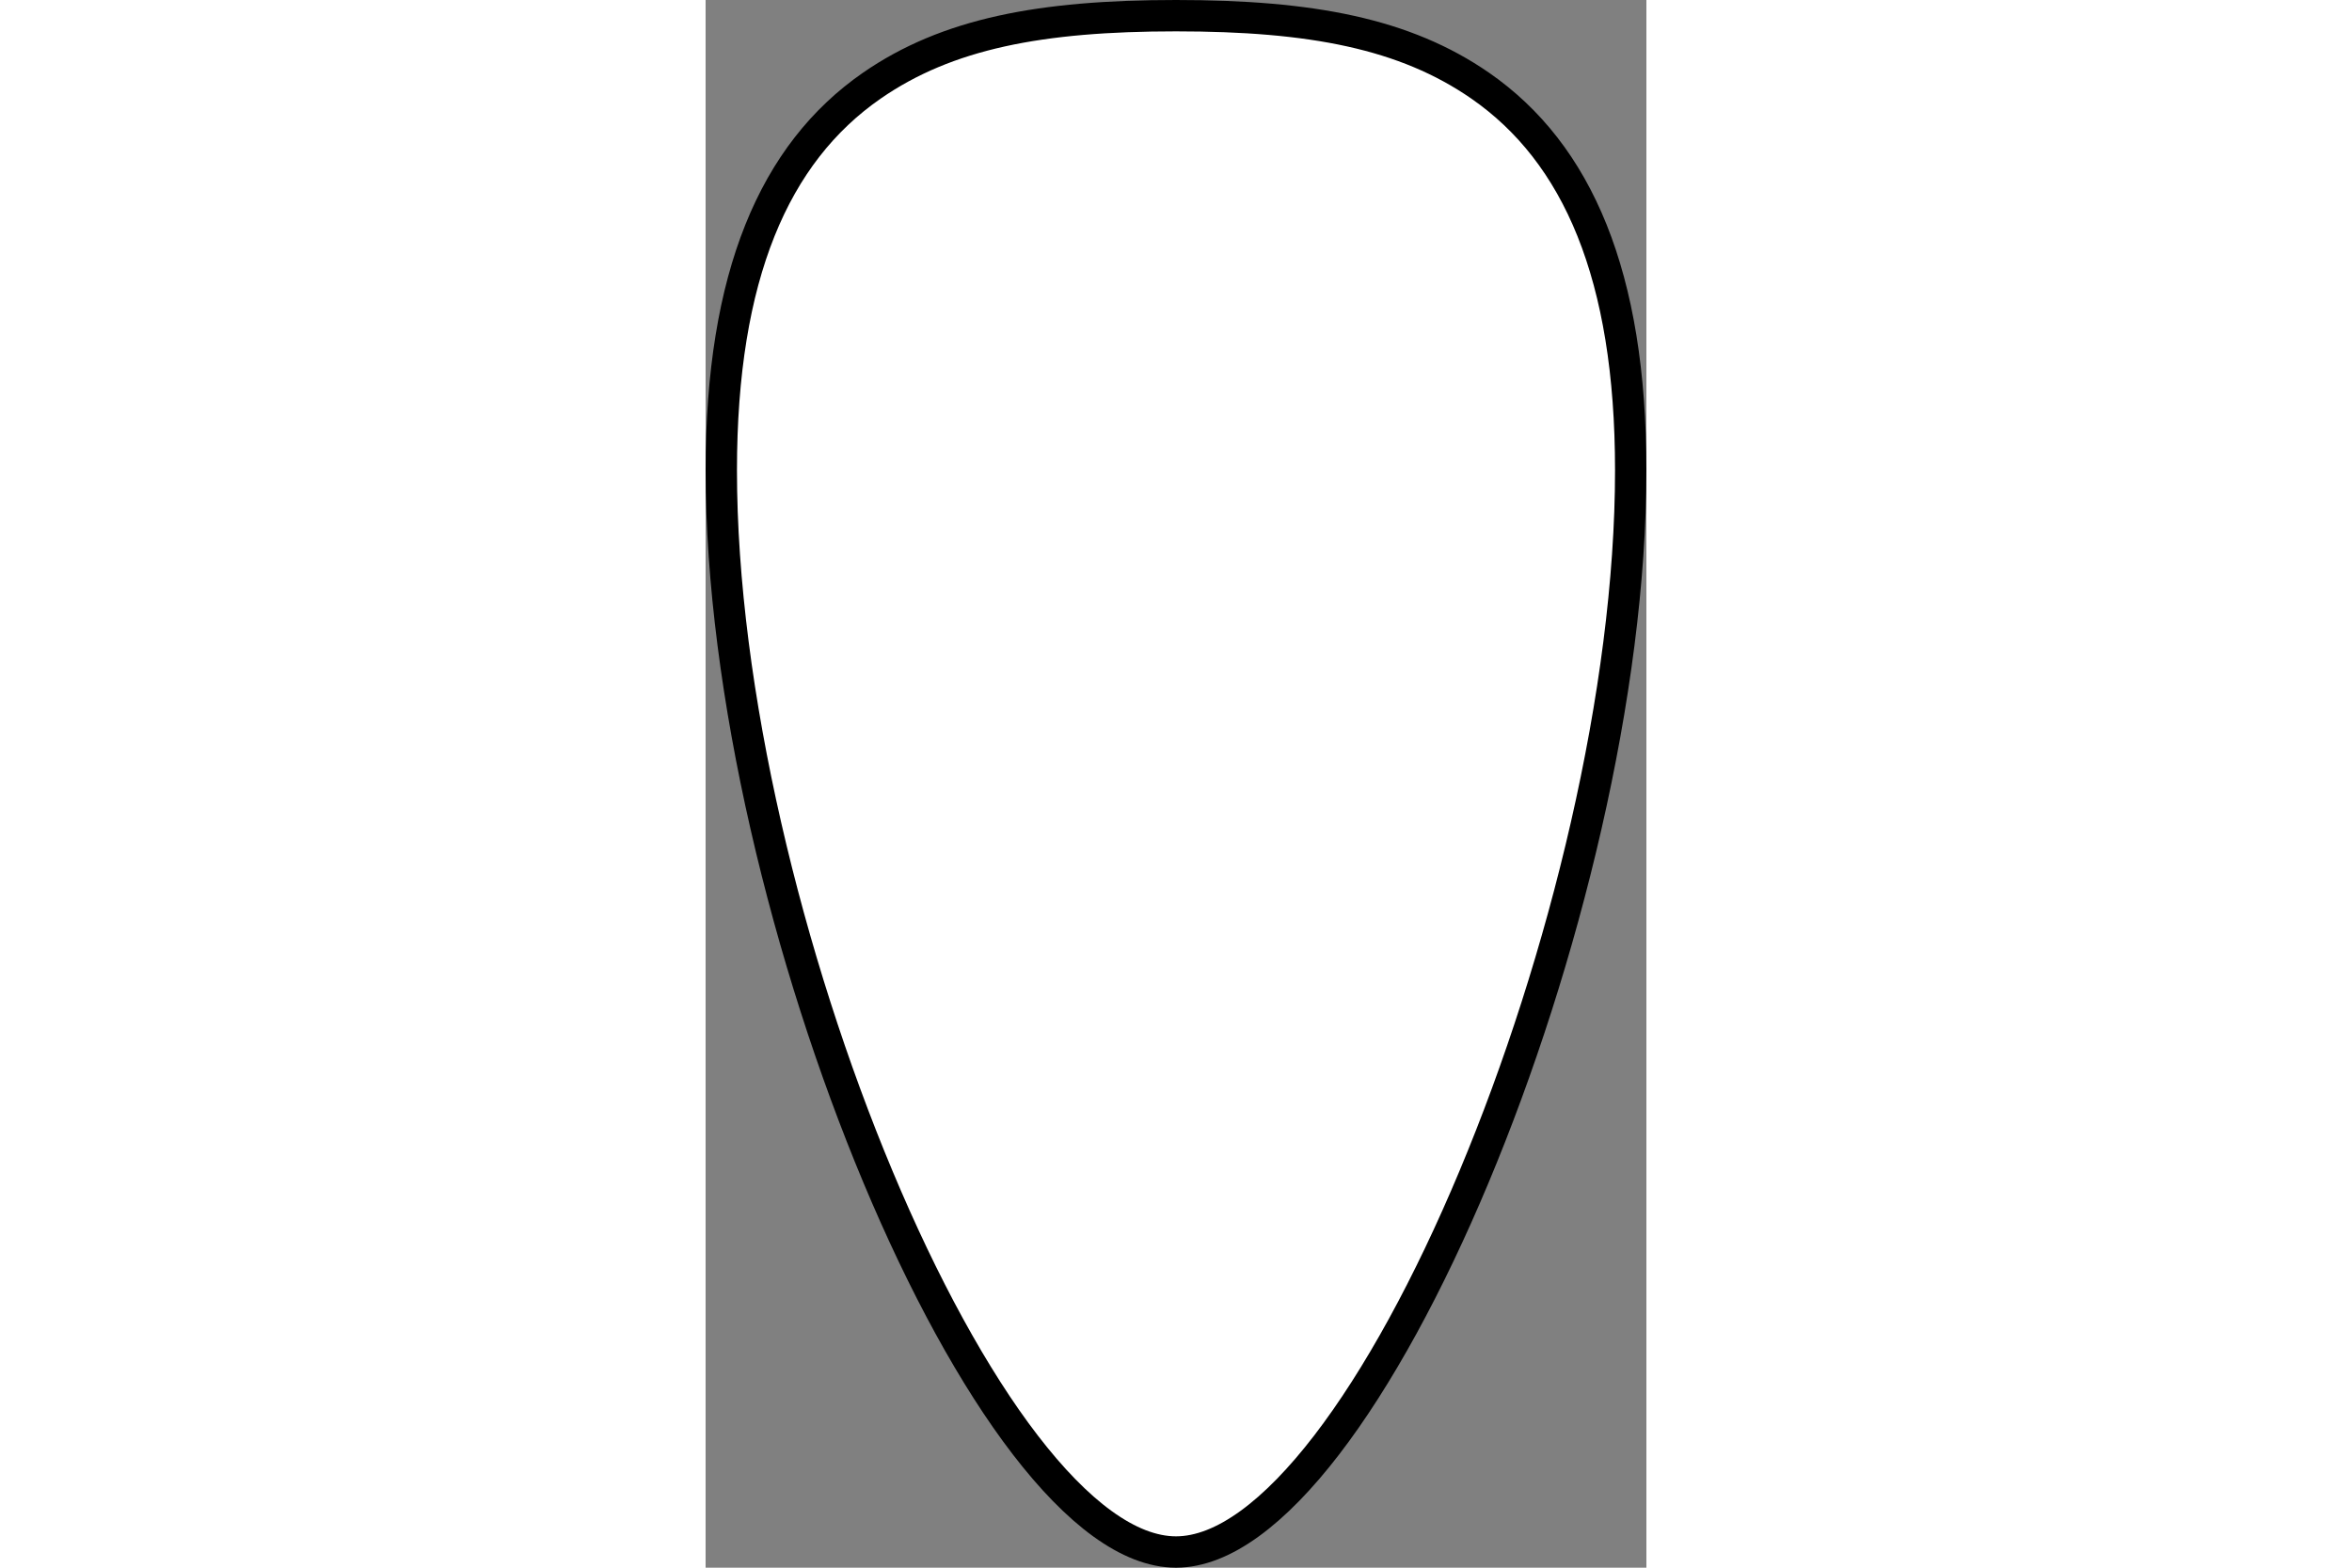 <?xml version="1.0" encoding="UTF-8"?>
<svg width="30px" height="20px" viewBox="0 0 30 50" version="1.1" xmlns="http://www.w3.org/2000/svg" xmlns:xlink="http://www.w3.org/1999/xlink">
    <rect x="0" y="0" width="30" height="50" fill="#808080" stroke="none"/>
    <g id="Page-1" stroke="none" stroke-width="1" fill="none" fill-rule="evenodd">
        <path d="M5,39.5 C19.089,39.5 39.5,31.01 39.5,25 C39.5,18.99 19.089,10.5 5,10.5 C-1.207,10.5 -5.112,12.19 -7.267,15.299 C-8.93,17.701 -9.5,20.686 -9.5,25 C-9.5,29.314 -8.93,32.299 -7.267,34.701 C-5.112,37.81 -1.207,39.5 5,39.5 Z" id="7" stroke="#000000" fill="#FFFFFF" transform="translate(15, 25) rotate(90) translate(-15, -25) "></path>
    </g>
</svg>